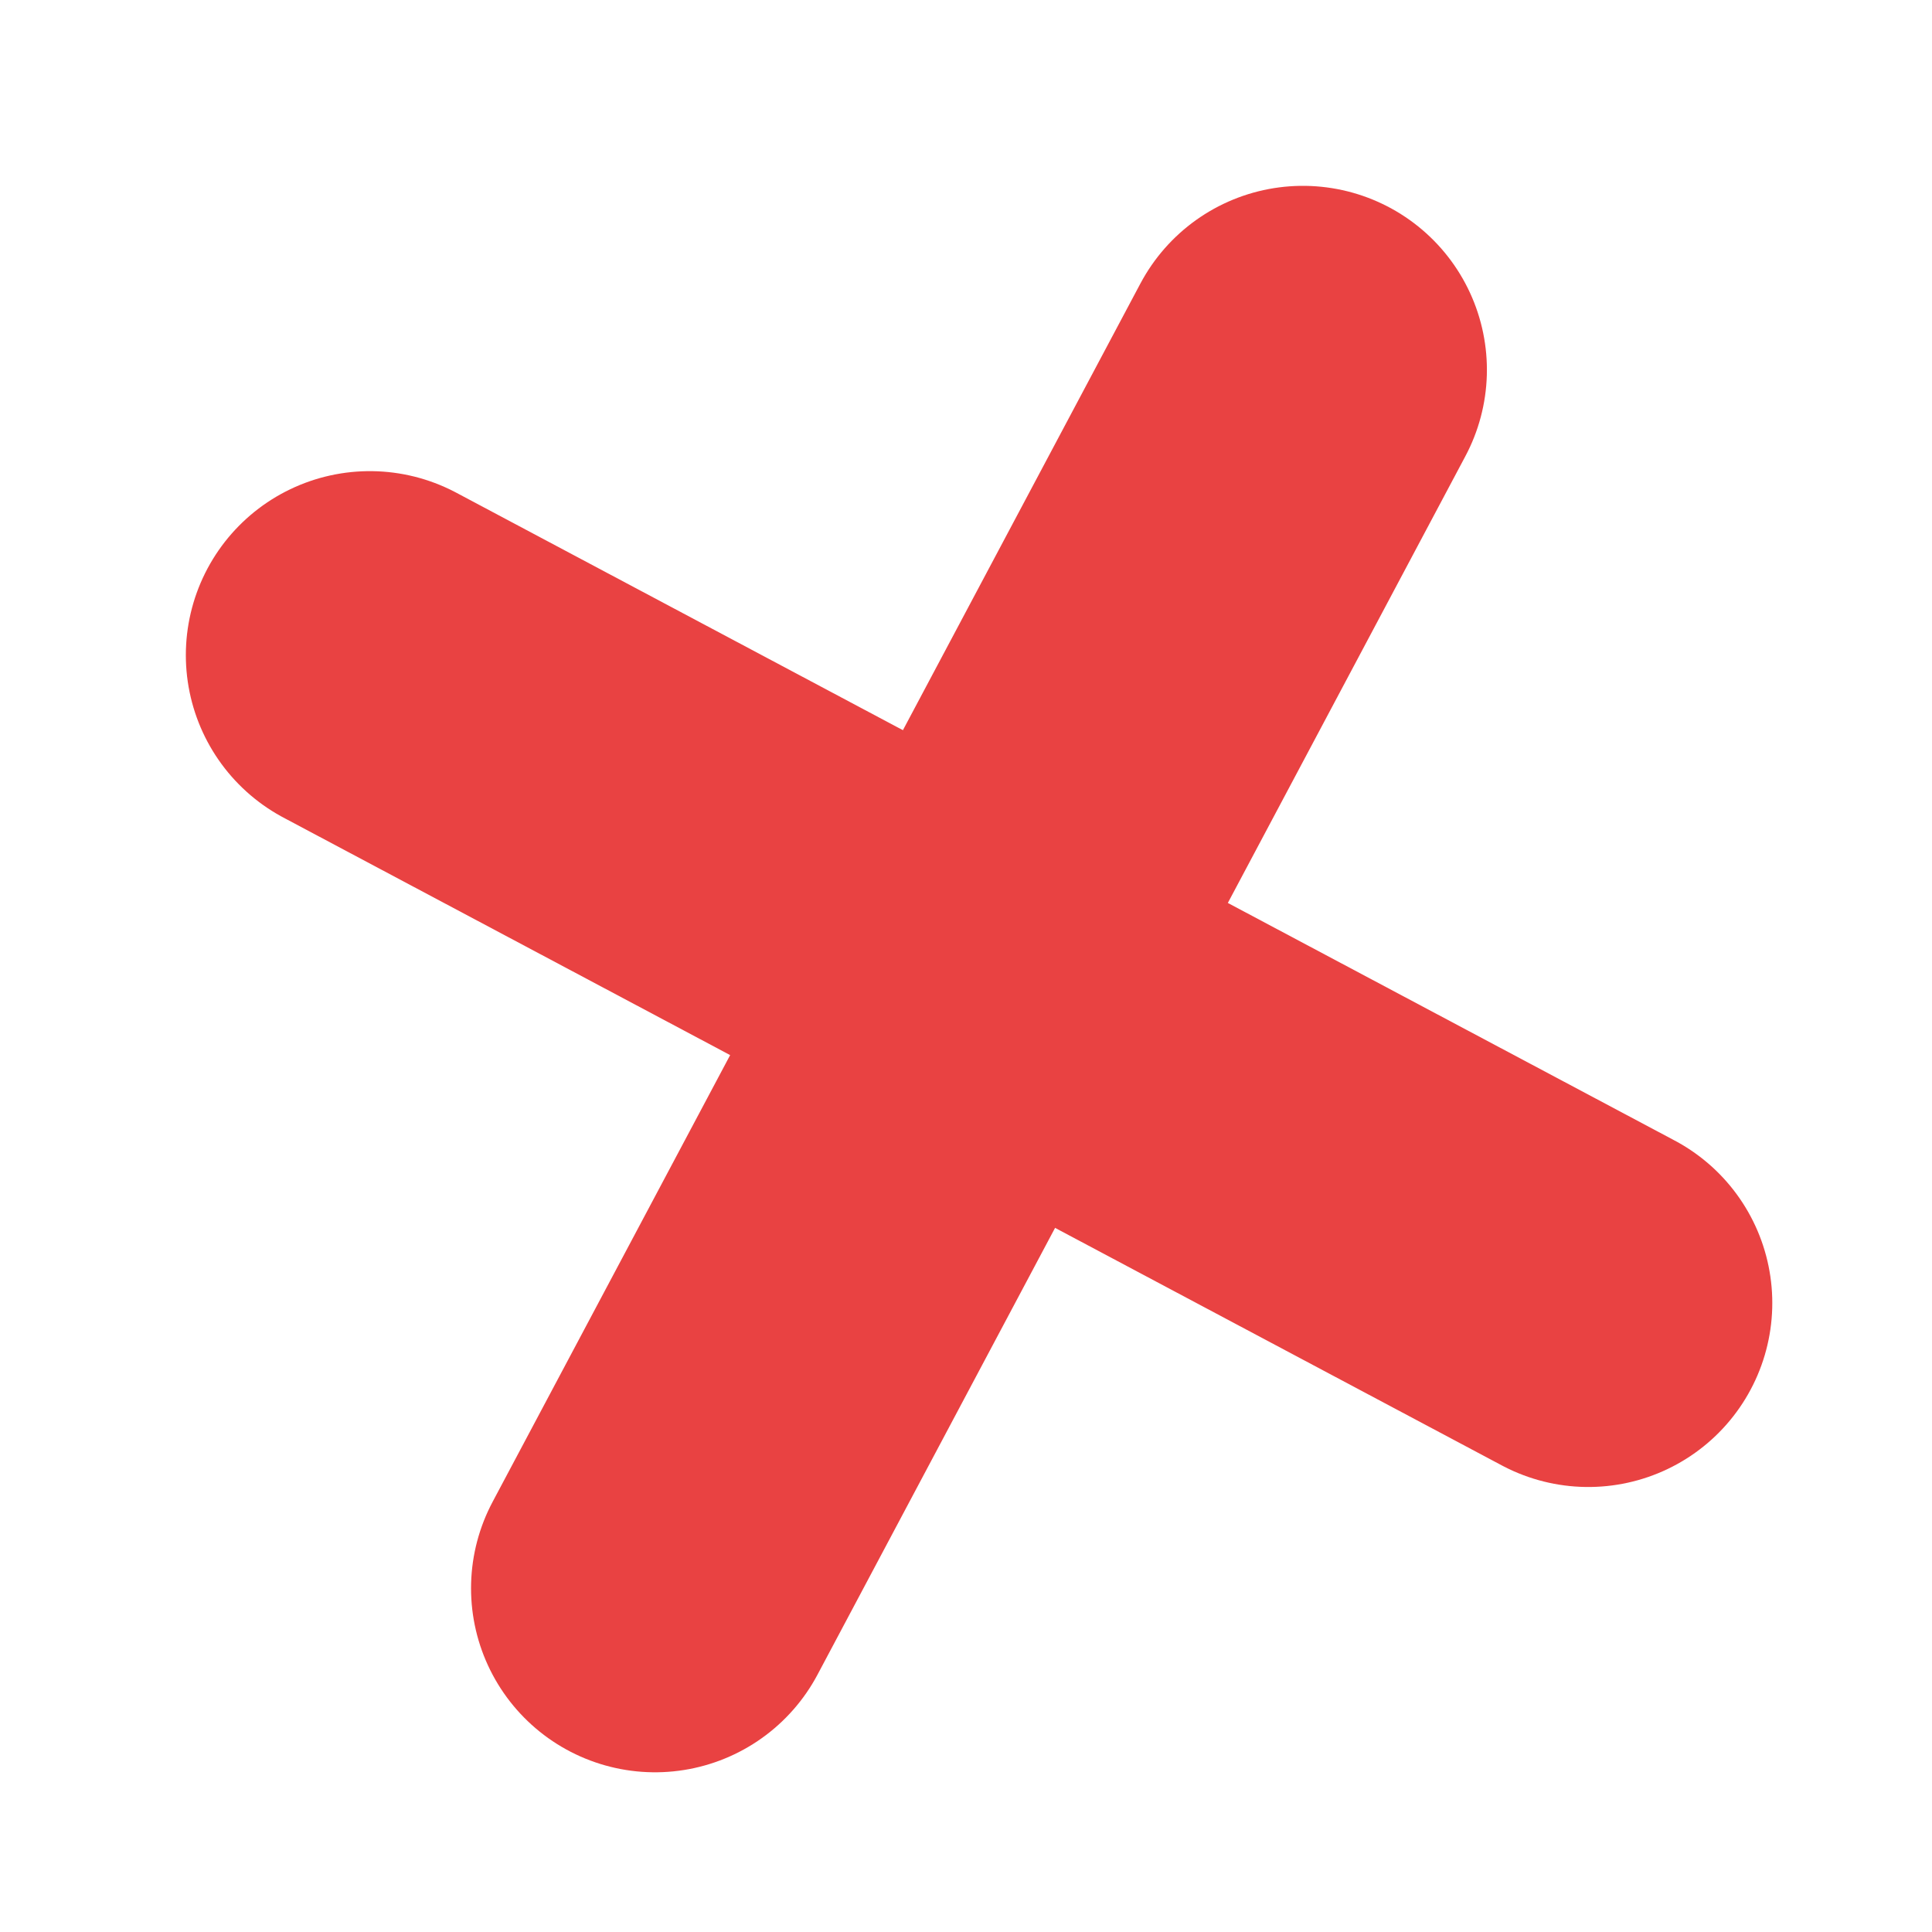 <svg width="42" height="42" viewBox="0 0 42 42" fill="none" xmlns="http://www.w3.org/2000/svg">
<path d="M8.04 14.242L34.528 28.326" stroke="#E94242" stroke-width="8" stroke-linecap="round" stroke-linejoin="round"/>
<path d="M14.24 34.528L28.324 8.04" stroke="#E94242" stroke-width="8" stroke-linecap="round" stroke-linejoin="round"/>
</svg>
